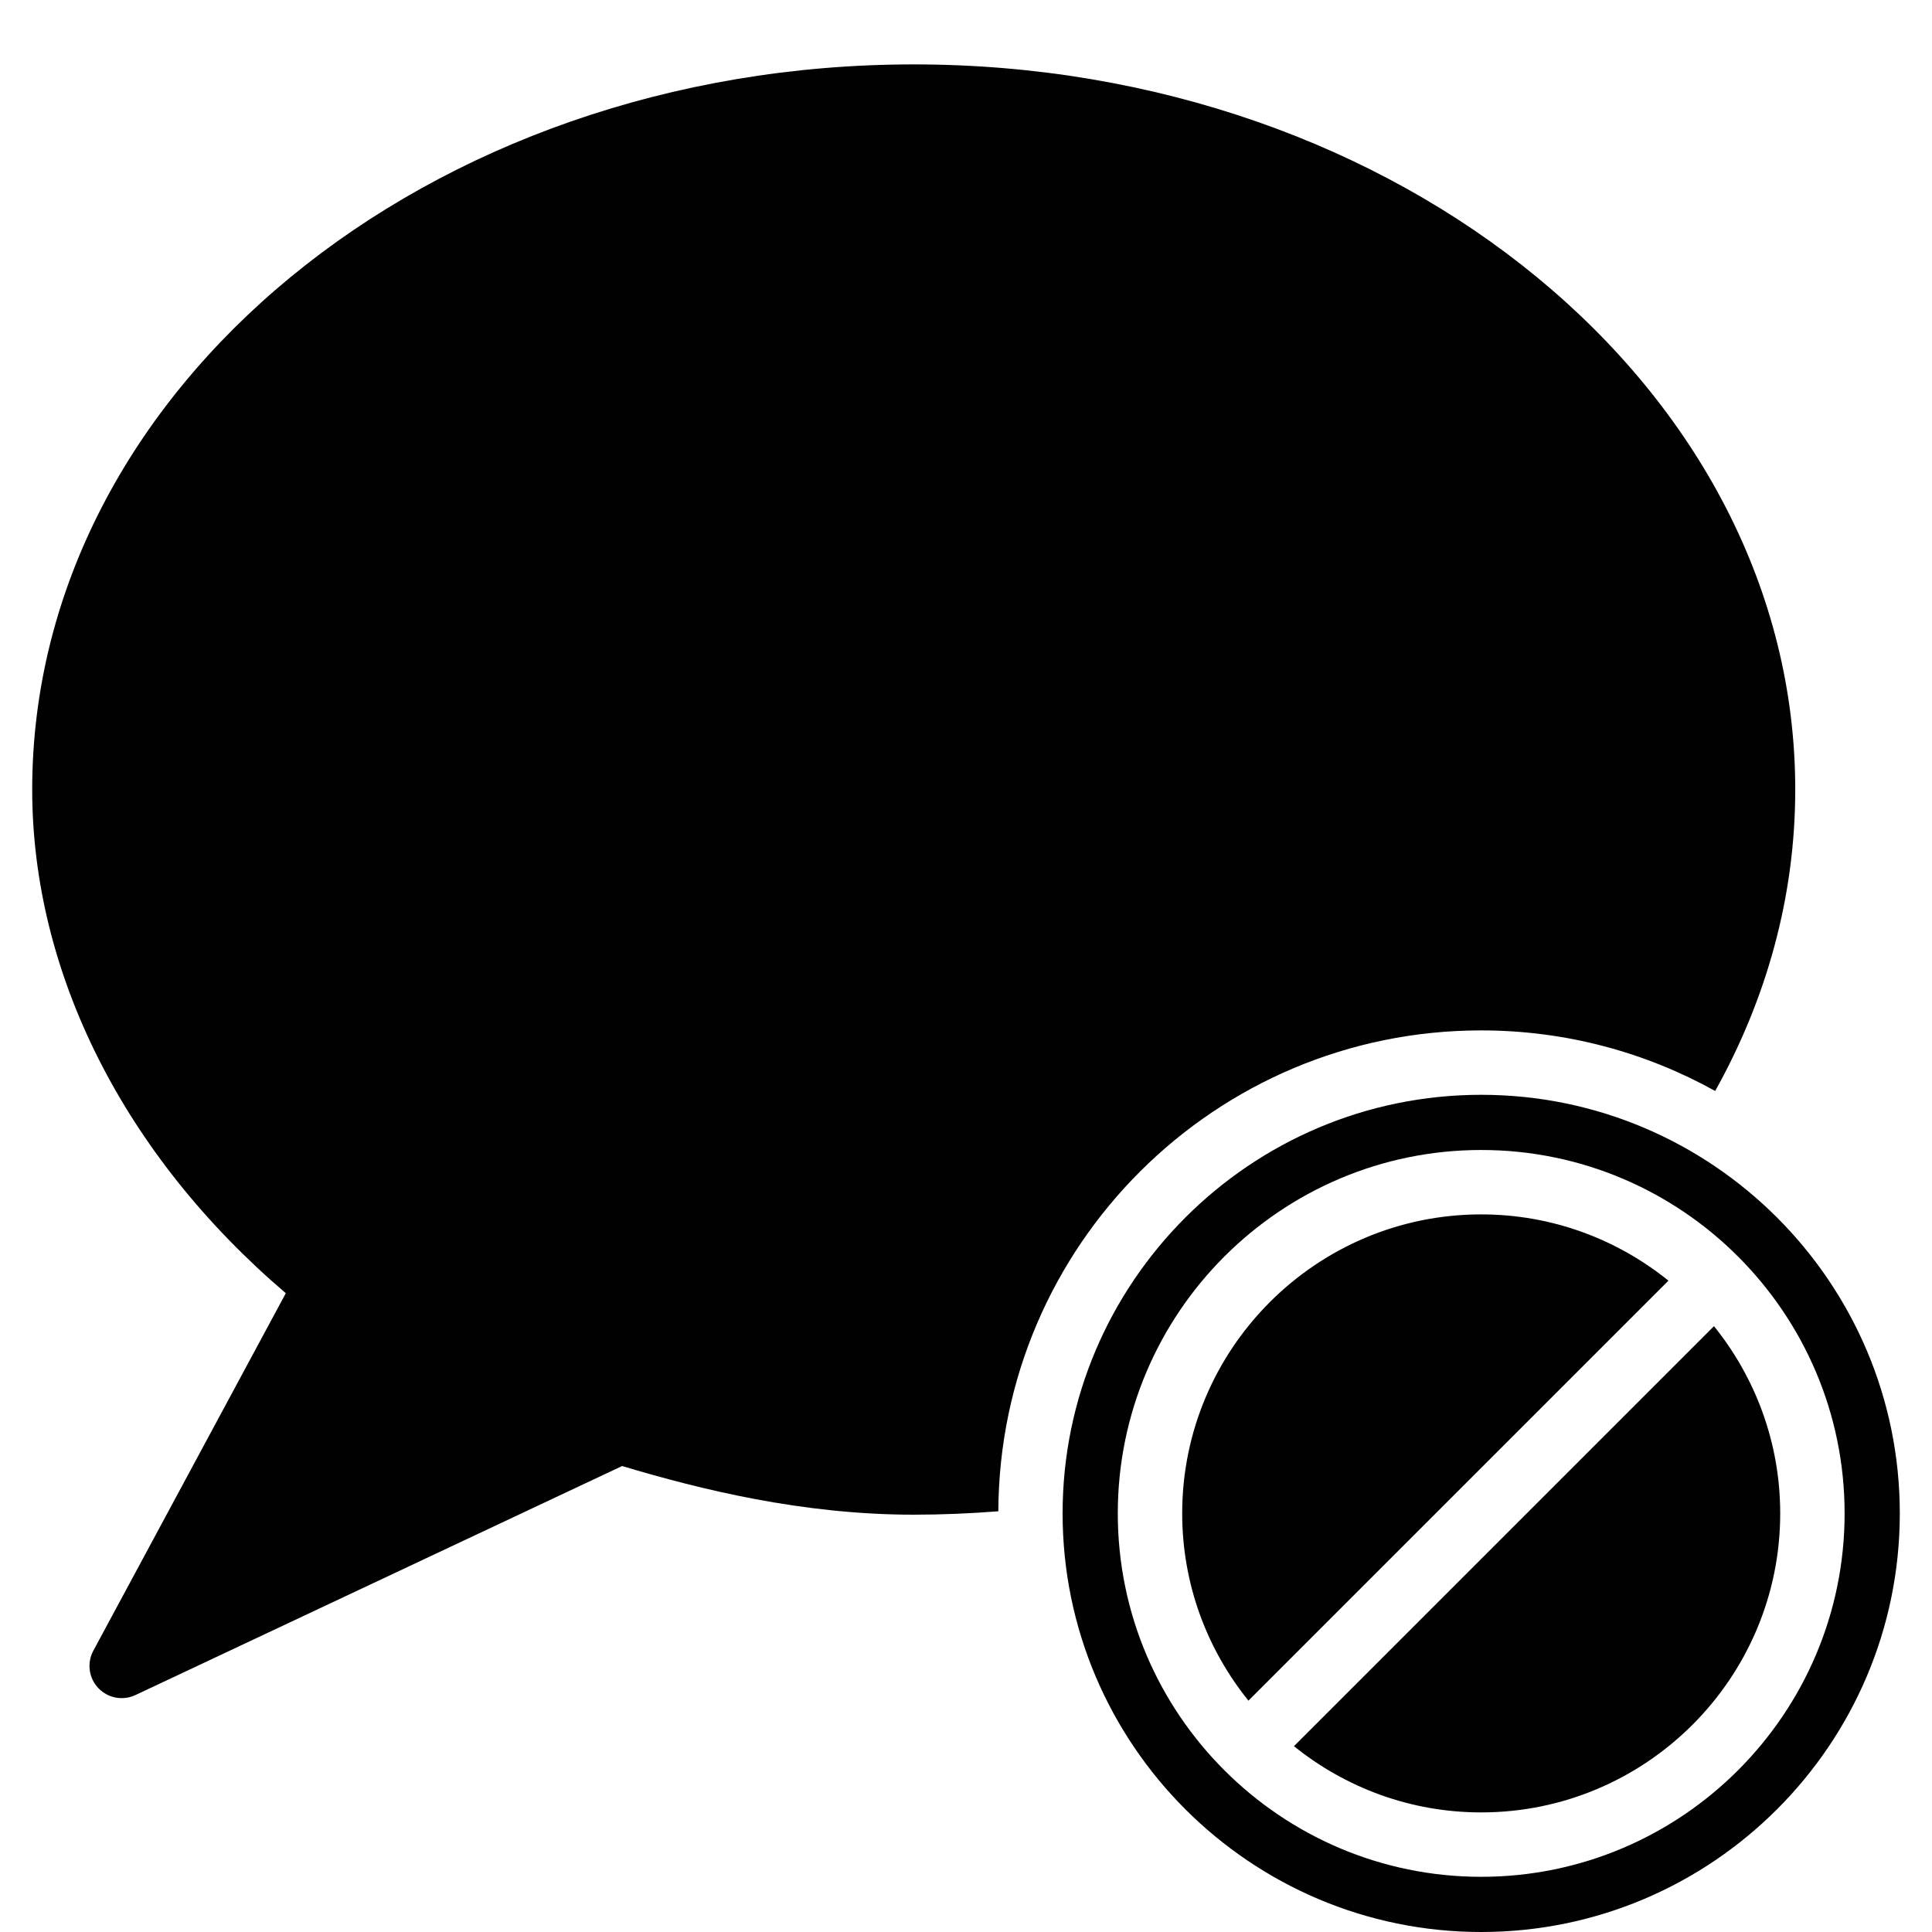 <?xml version="1.0" encoding="utf-8"?>
<!-- Generator: Adobe Illustrator 17.0.0, SVG Export Plug-In . SVG Version: 6.00 Build 0)  -->
<!DOCTYPE svg PUBLIC "-//W3C//DTD SVG 1.1//EN" "http://www.w3.org/Graphics/SVG/1.1/DTD/svg11.dtd">
<svg version="1.1" xmlns="http://www.w3.org/2000/svg" xmlns:xlink="http://www.w3.org/1999/xlink" x="0px" y="0px" width="60px"
	 height="60px" viewBox="0 0 60 60" enable-background="new 0 0 60 60" xml:space="preserve">
<g id="Layer_3">
	<g>
		<path fill="#010101" d="M46,32c2.637,0,5.112,0.686,7.266,1.881c1.592-2.853,2.487-6.022,2.487-9.361
			C55.753,12.103,43.472,2,28.376,2S1,12.103,1,24.521c0,5.706,2.86,11.364,7.876,15.641L2.899,51.263
			c-0.205,0.38-0.143,0.849,0.154,1.162c0.193,0.204,0.457,0.312,0.727,0.312c0.144,0,0.289-0.031,0.425-0.095l15.115-7.113
			c2.43,0.727,5.592,1.511,9.057,1.511c0.886,0,1.762-0.038,2.627-0.106C31.039,38.681,37.737,32,46,32z"/>
		<path fill="#010101" d="M53.229,41.185L40.185,54.229c1.593,1.284,3.614,2.057,5.815,2.057c5.12,0,9.286-4.166,9.286-9.286
			C55.286,44.8,54.513,42.778,53.229,41.185z"/>
		<path fill="#010101" d="M46,37.714c-5.12,0-9.286,4.166-9.286,9.286c0,2.2,0.773,4.222,2.057,5.815l13.044-13.043
			C50.222,38.487,48.2,37.714,46,37.714z"/>
		<path fill="#010101" d="M46,34c-7.169,0-13,5.832-13,13c0,7.169,5.831,13,13,13c7.168,0,13-5.831,13-13C59,39.832,53.168,34,46,34
			z M46,58.286c-6.223,0-11.286-5.062-11.286-11.286c0-6.223,5.062-11.286,11.286-11.286c6.223,0,11.286,5.062,11.286,11.286
			C57.286,53.223,52.223,58.286,46,58.286z"/>
	</g>
</g>
<g id="nyt_x5F_exporter_x5F_info" display="none">
</g>
</svg>
